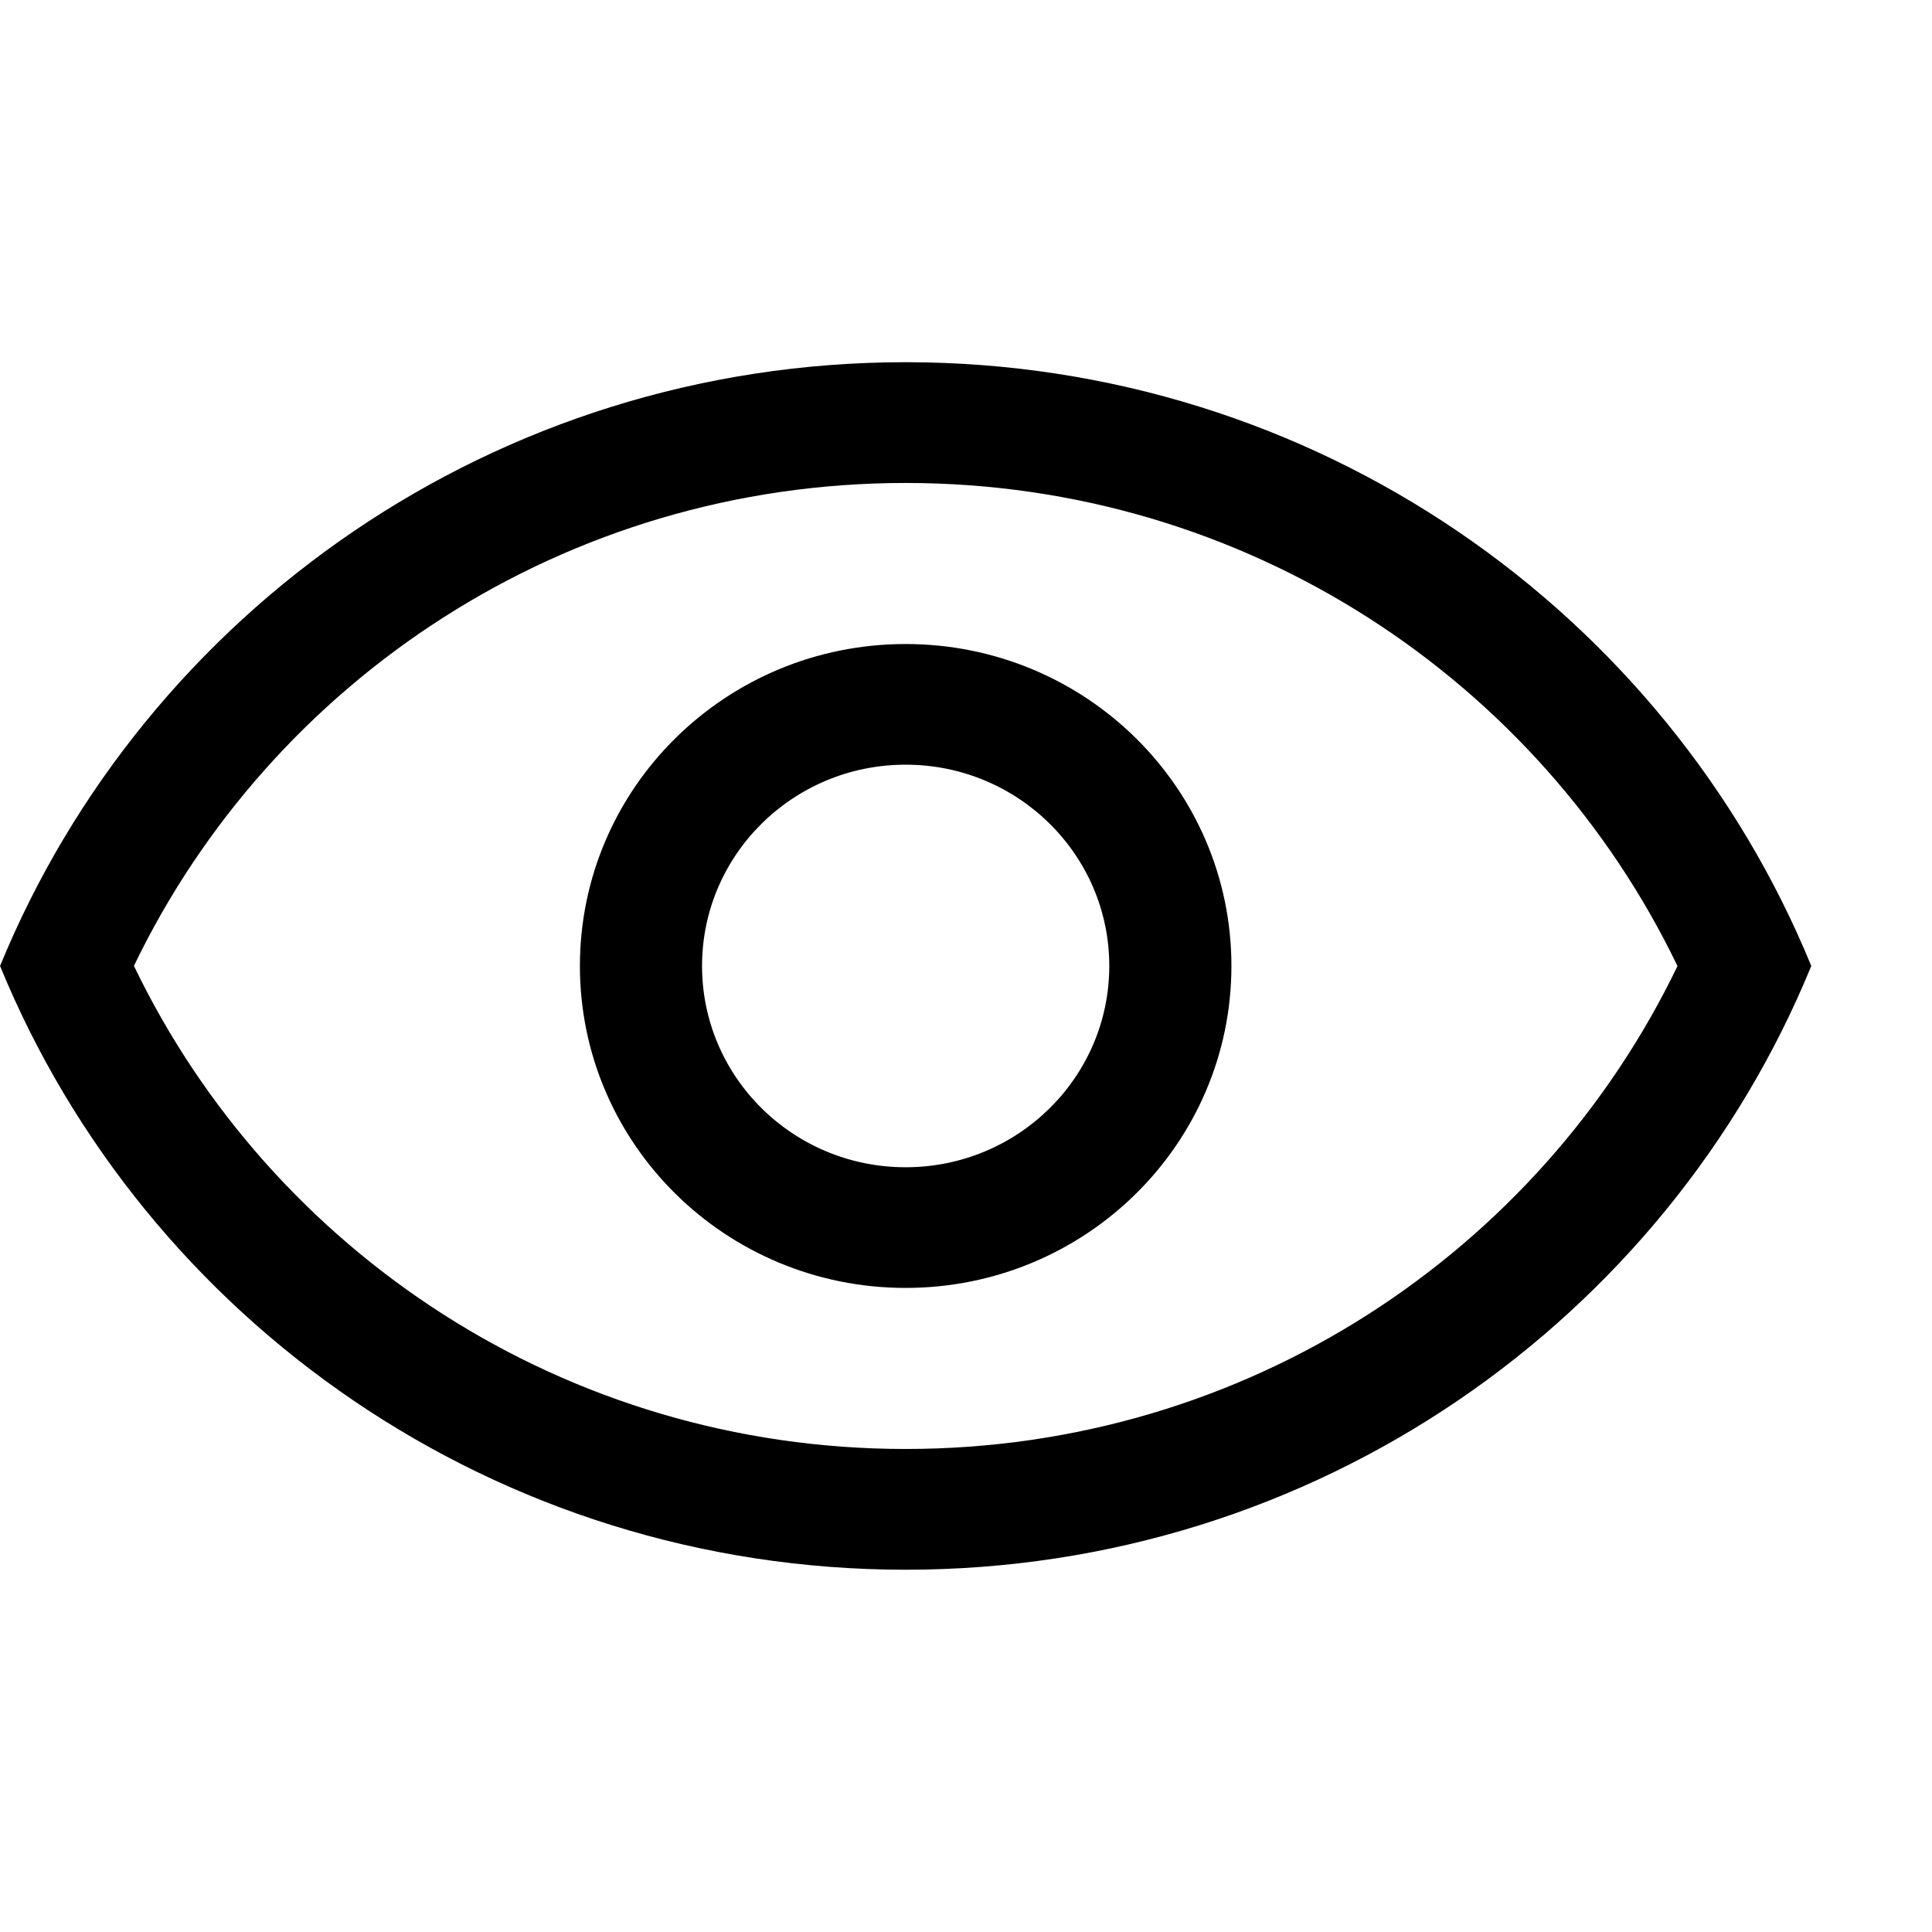 <svg xmlns="http://www.w3.org/2000/svg" viewBox="0 0 1024 1024"><path d="M479.997 618.669c-59.597 0-107.898-47.763-107.898-106.688 0-58.925 48.3-106.682 107.898-106.682 59.59 0 107.942 47.757 107.942 106.682 0 58.925-48.352 106.688-107.942 106.688m0-277.325c-95.354 0-172.634 76.397-172.634 170.637s77.28 170.643 172.634 170.643c95.398 0 172.678-76.403 172.678-170.643s-77.28-170.637-172.678-170.637m.045 426.643h-.045c-180.704 0-336.224-104.761-408.986-256.006h-.051c72.813-151.238 228.333-256 409.037-256 180.704 0 336.269 104.762 409.082 256h.044c-72.806 151.245-228.326 256.006-409.081 256.006m-.045-576.012c-217.28 0-403.078 132.441-479.968 320.006 76.89 187.571 262.688 320.006 479.968 320.006 217.325 0 403.123-132.39 480.019-320.006-76.896-187.565-262.65-320.006-480.02-320.006"/></svg>